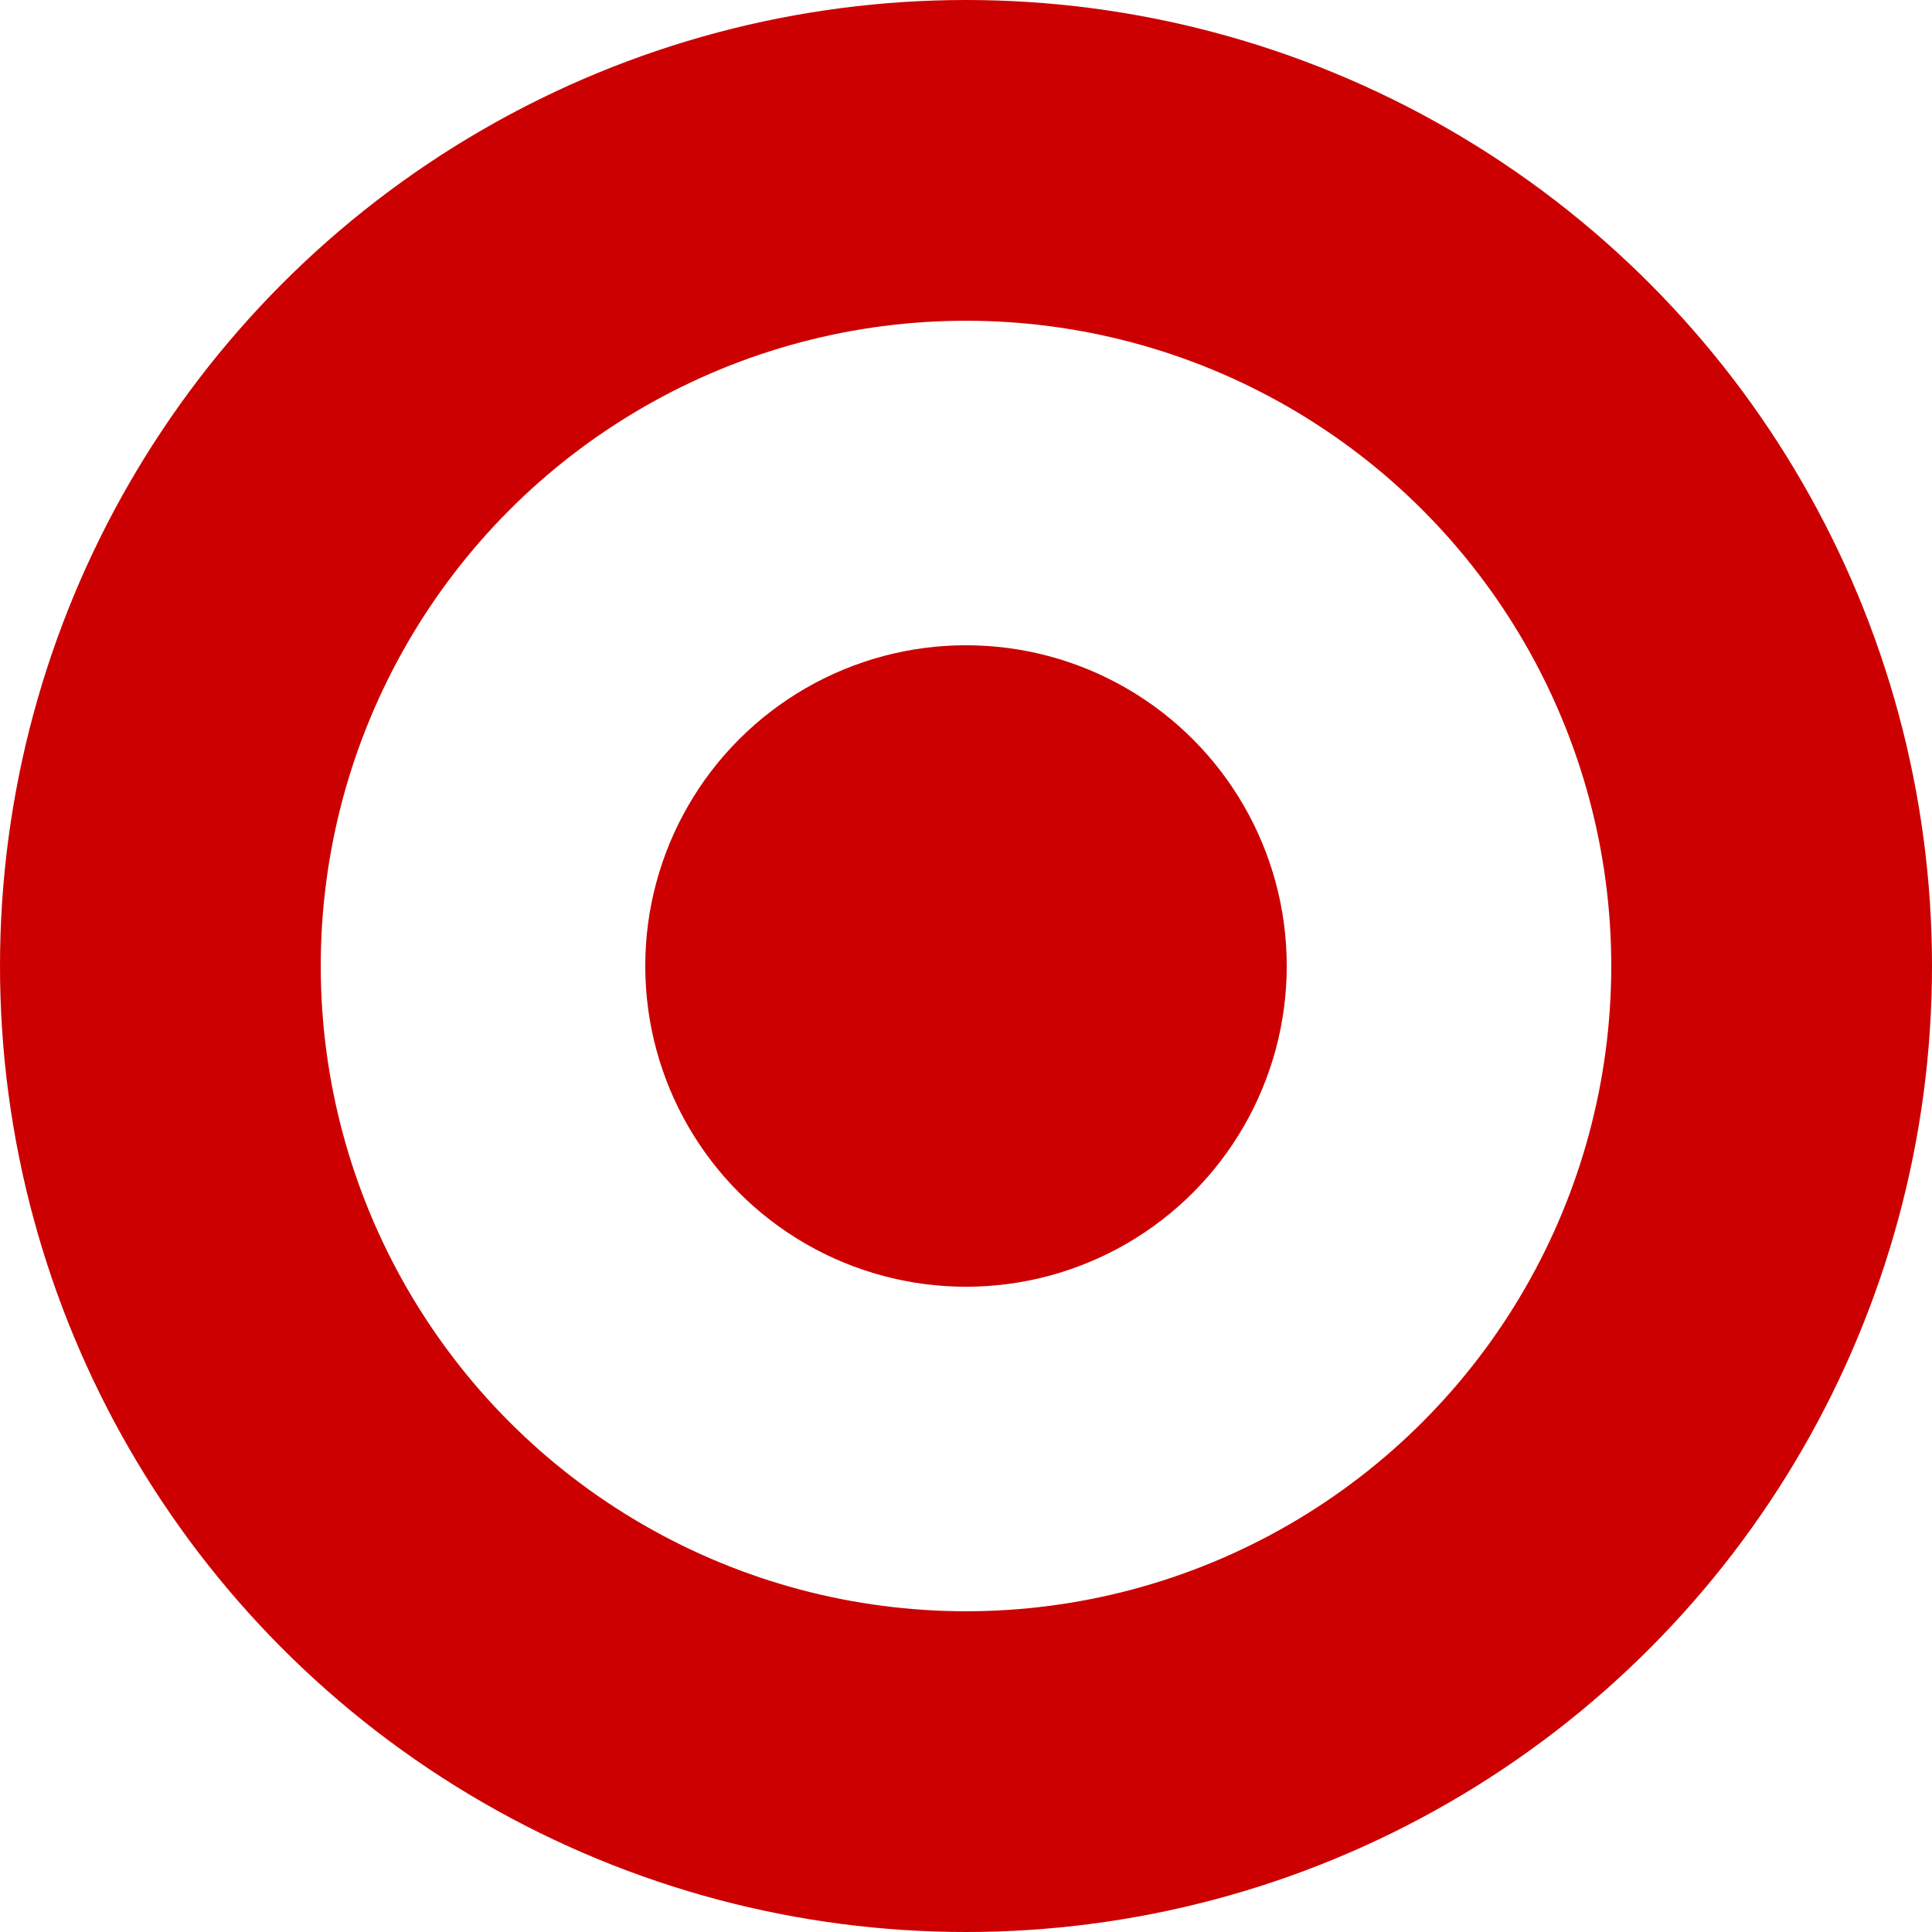 <svg xmlns="http://www.w3.org/2000/svg"
aria-label="Target" role="img"
viewBox="0 0 512 512">
<path d="m0 0H512V512H0" fill="#fff"/>
<circle cx="256" cy="256" r="256" fill="#c00"/>
<circle cx="256" cy="256" r="171" fill="#fff"/>
<circle cx="256" cy="256" r="85" fill="#c00"/>
</svg>